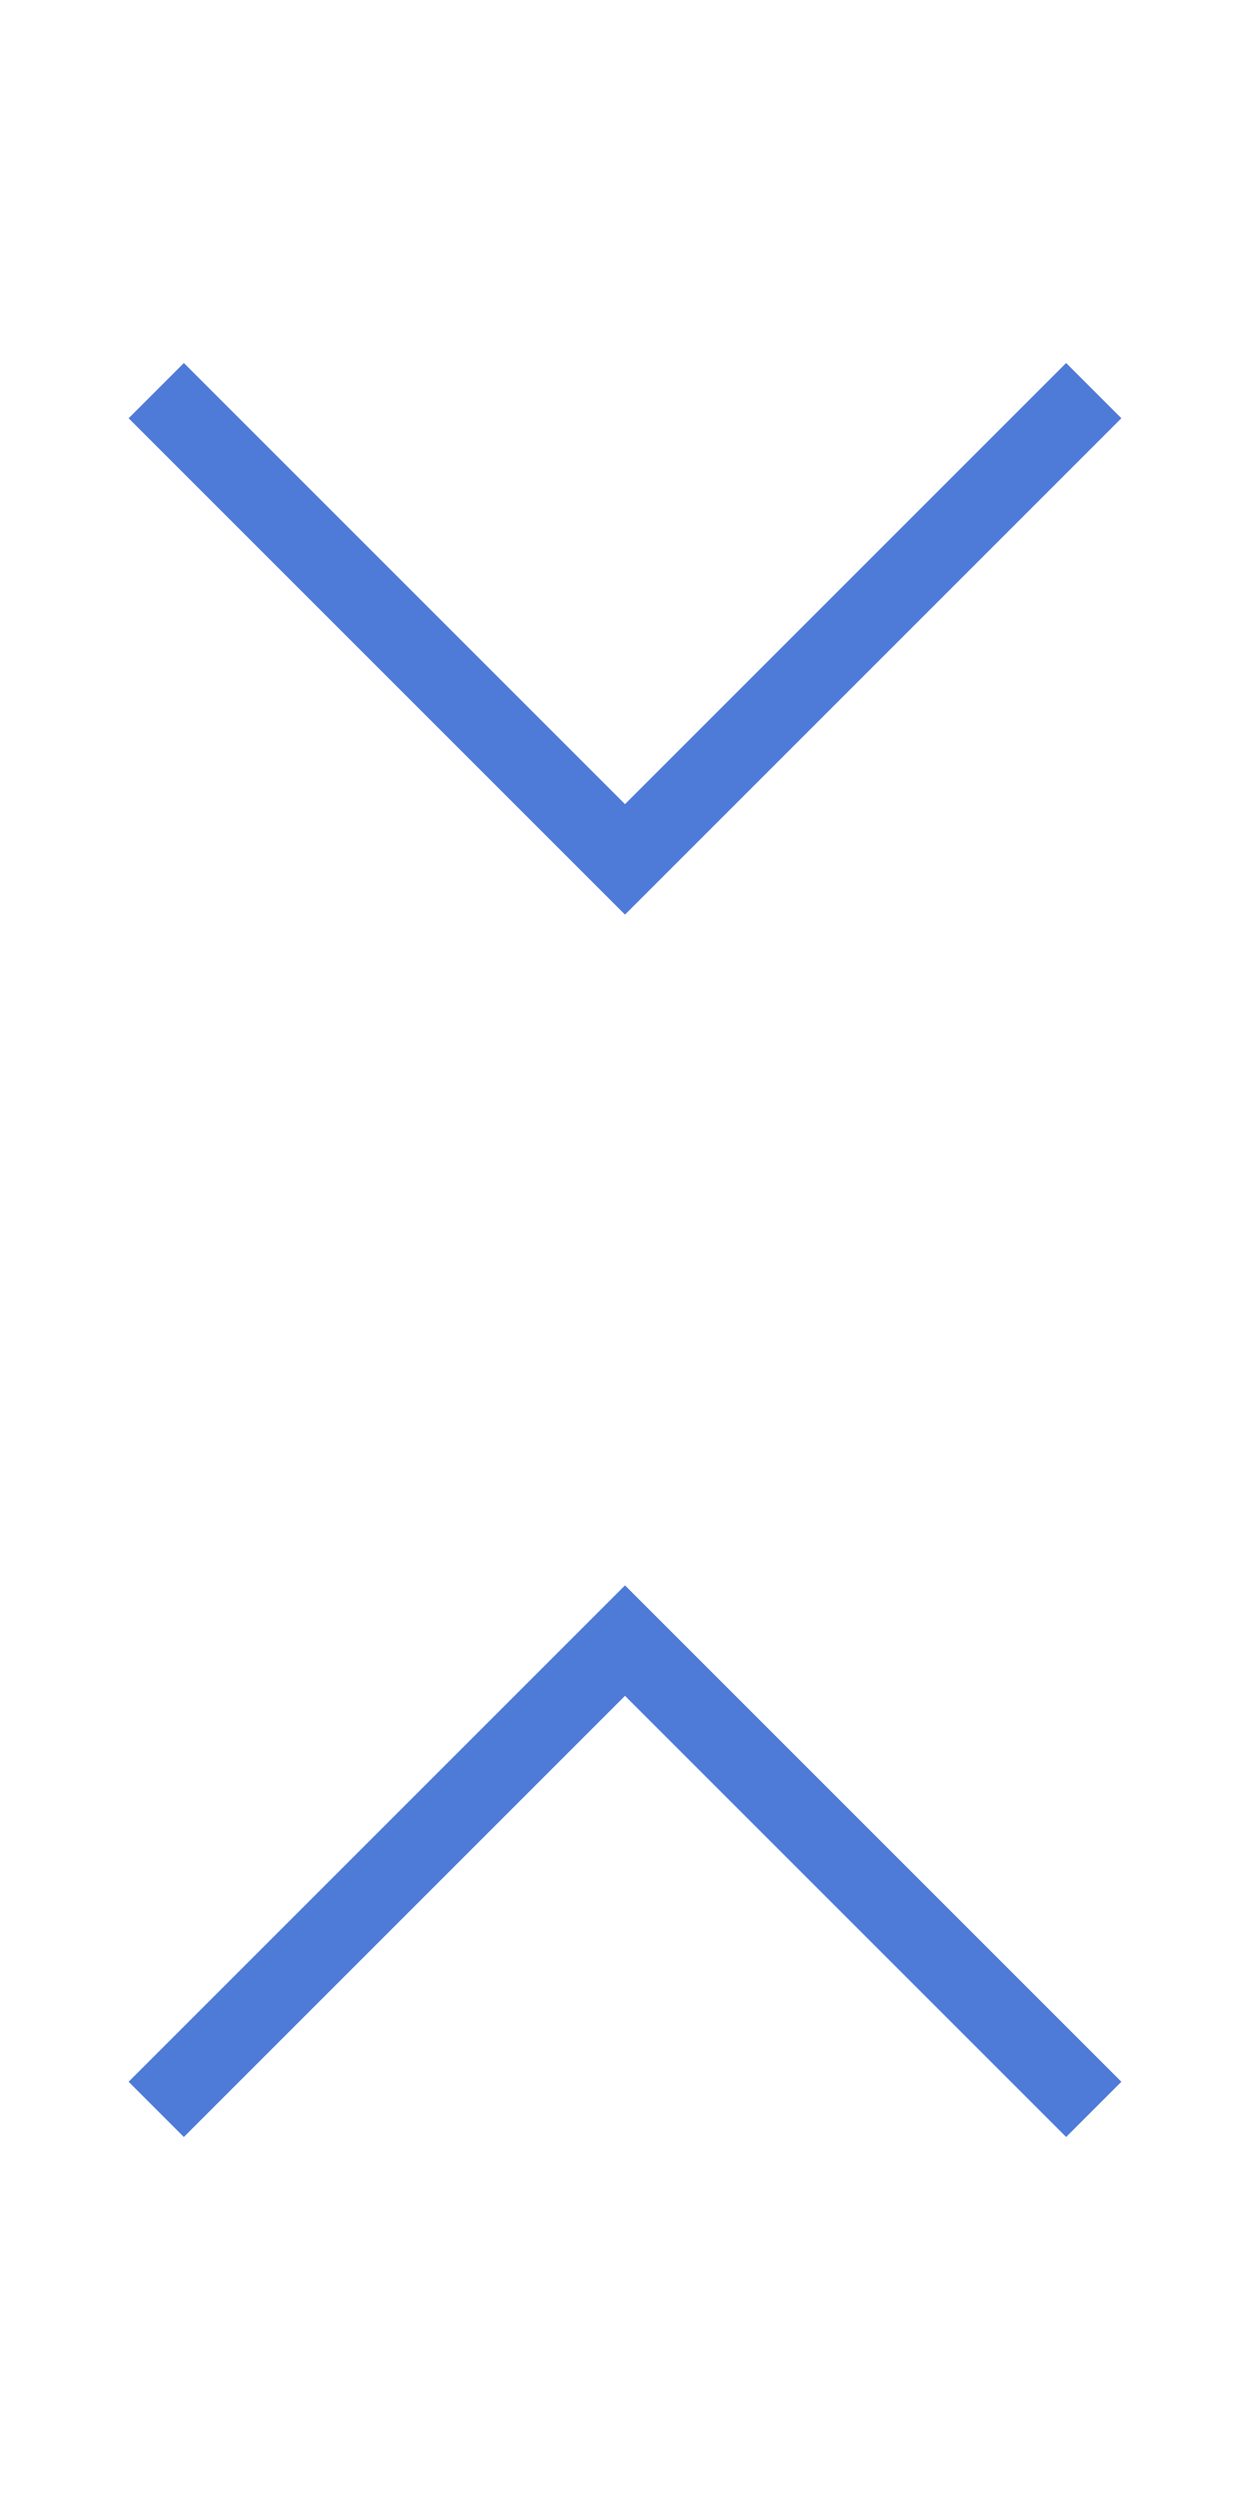 <svg xmlns="http://www.w3.org/2000/svg" viewBox="0 0 16 32" enable-background="new 0 0 16 32"><g fill="none" stroke="#4e7bd8" stroke-miterlimit="10"><path d="m2 5l6 6 6-6"/><path d="m2 27l6-6 6 6"/></g></svg>